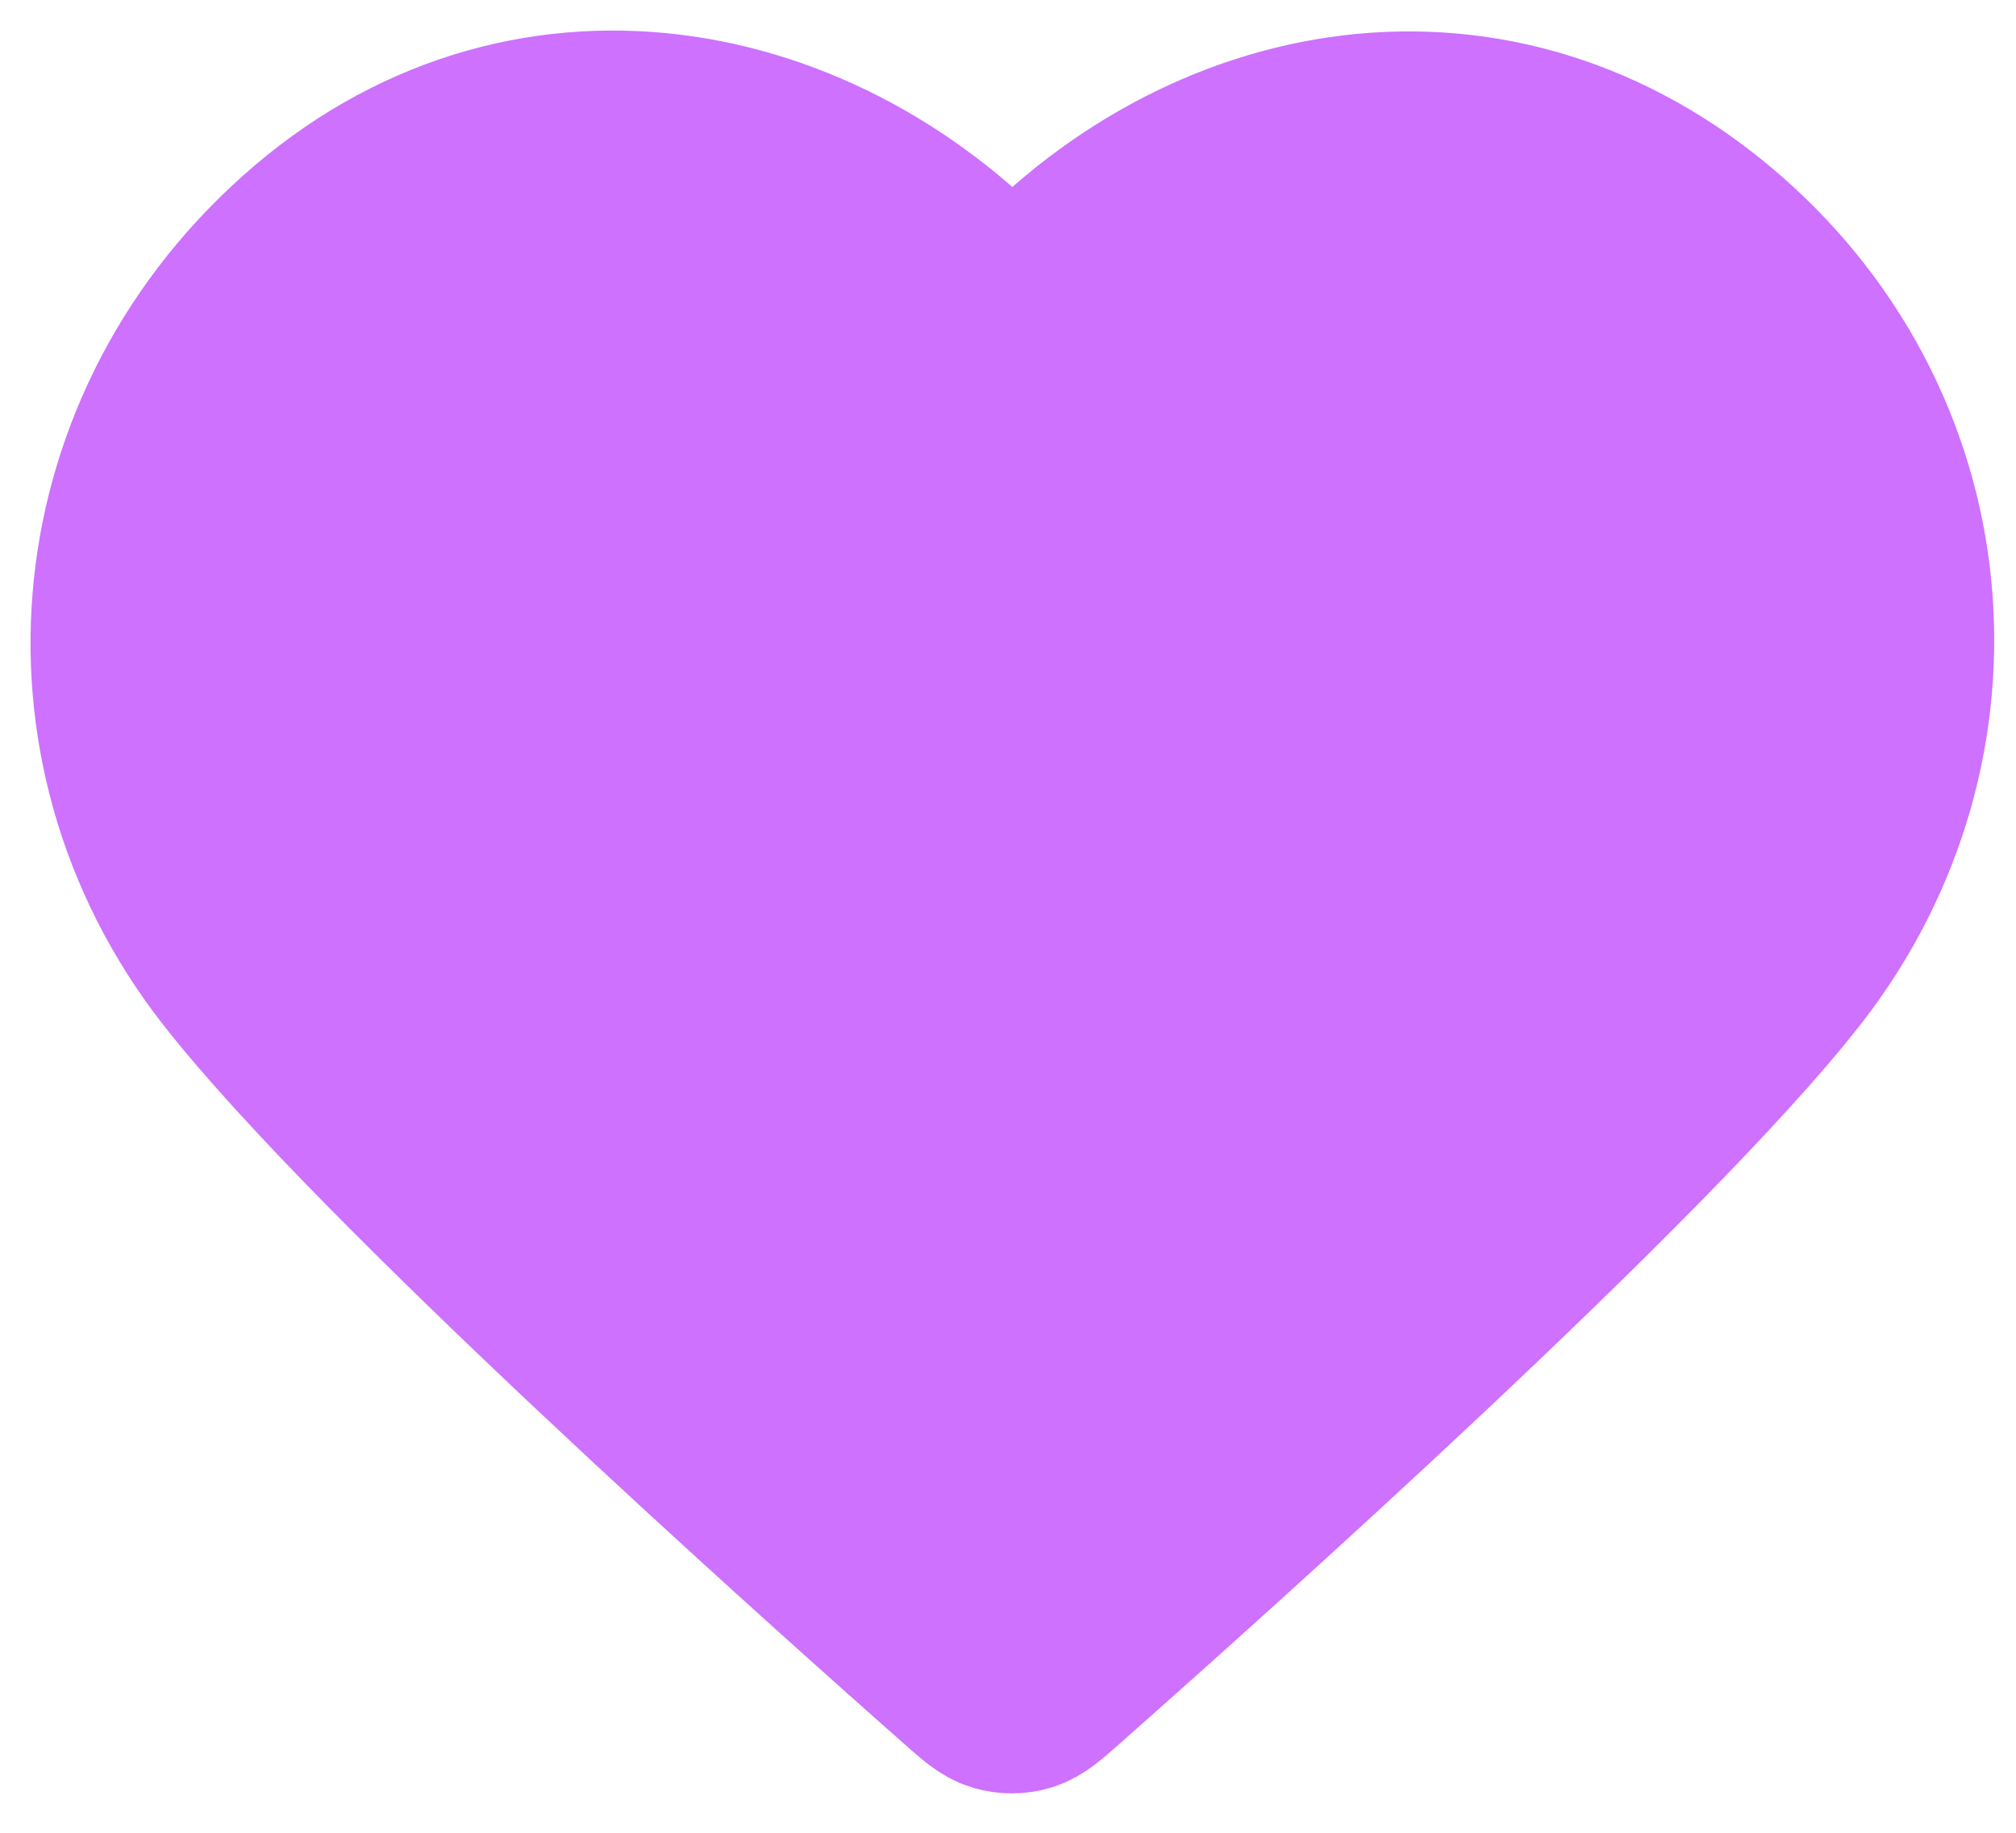 <svg width="33" height="30" viewBox="0 0 33 30" fill="none" xmlns="http://www.w3.org/2000/svg">
<path fill-rule="evenodd" clip-rule="evenodd" d="M16.572 5.188C13.659 1.792 8.79 0.743 5.14 3.852C1.489 6.961 0.976 12.159 3.842 15.836C6.226 18.894 13.439 25.342 15.803 27.429C16.067 27.662 16.199 27.779 16.354 27.825C16.488 27.865 16.636 27.865 16.77 27.825C16.925 27.779 17.057 27.662 17.321 27.429C19.685 25.342 26.898 18.894 29.282 15.836C32.148 12.159 31.697 6.928 27.984 3.852C24.271 0.776 19.485 1.792 16.572 5.188Z" fill="#CD71FE" stroke="#CD71FE" stroke-width="3" stroke-linecap="round" stroke-linejoin="round"/>
</svg>
